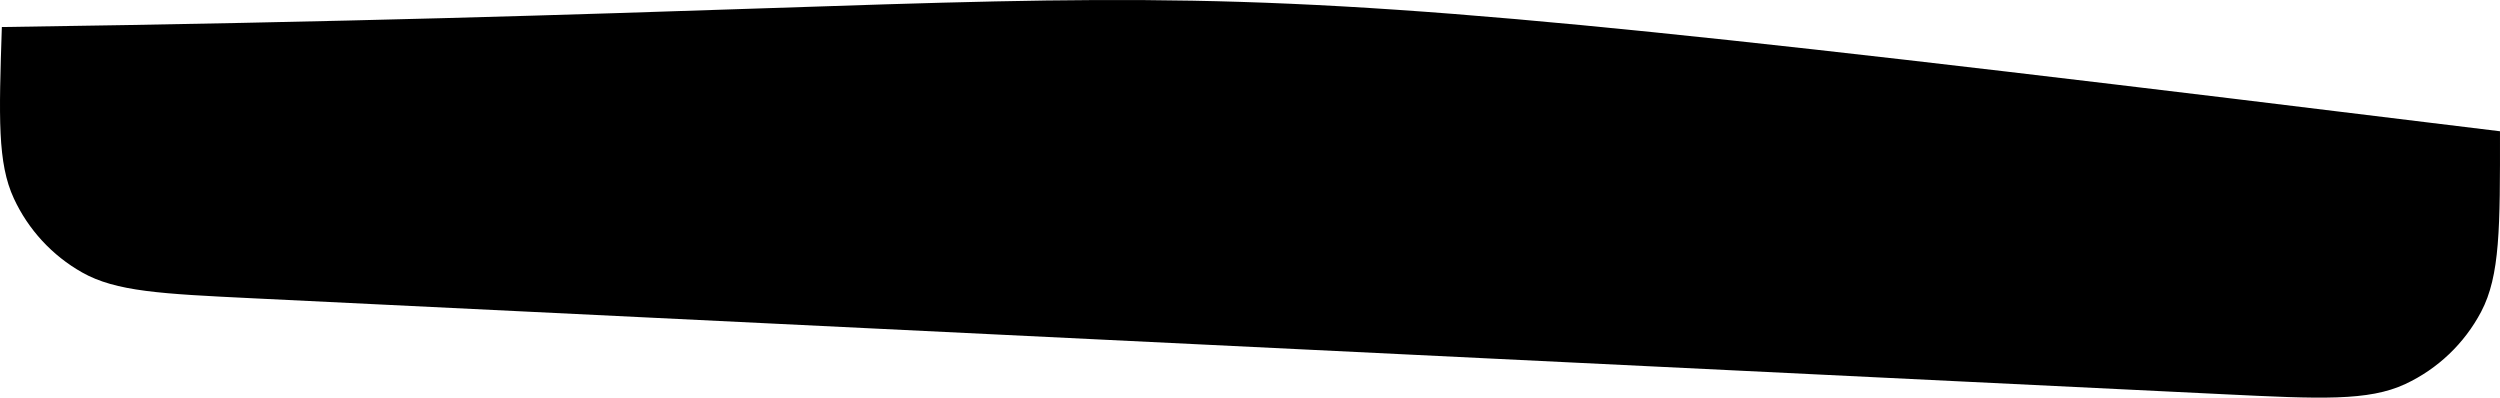 <?xml version="1.0" encoding="UTF-8" standalone="no"?>
<svg
   width="304.169"
   height="48.38"
   viewBox="0 0 304.169 48.38"
   version="1.1"
   id="svg134"
   sodipodi:docname="asd.svg"
   inkscape:export-filename="asd2.svg"
   inkscape:export-xdpi="96"
   inkscape:export-ydpi="96"
   xmlns:inkscape="http://www.inkscape.org/namespaces/inkscape"
   xmlns:sodipodi="http://sodipodi.sourceforge.net/DTD/sodipodi-0.dtd"
   xmlns="http://www.w3.org/2000/svg"
   xmlns:svg="http://www.w3.org/2000/svg">
  <defs
     id="defs138" />
  <sodipodi:namedview
     id="namedview136"
     pagecolor="#ffffff"
     bordercolor="#999999"
     borderopacity="1"
     inkscape:showpageshadow="0"
     inkscape:pageopacity="0"
     inkscape:pagecheckerboard="0"
     inkscape:deskcolor="#d1d1d1"
     showgrid="false" />
  <path
     d="m 304.167,15.97 c 0.013,11.715 0.02,17.572 -2.292,21.96 -2.033,3.856 -5.27,6.943 -9.22,8.791 -4.492,2.101 -10.343,1.816 -22.044,1.247 l -239.96,-11.682 c -11.024,-0.537 -16.537,-0.805 -20.67,-3.145 -3.637,-2.058 -6.538,-5.204 -8.295,-8.996 -1.997,-4.309 -1.819,-9.825 -1.461,-20.857 C 169.162,0.911 116.21,-7.106 304.167,15.97 Z"
     id="path132"
     sodipodi:nodetypes="ccccccccc" />
</svg>
